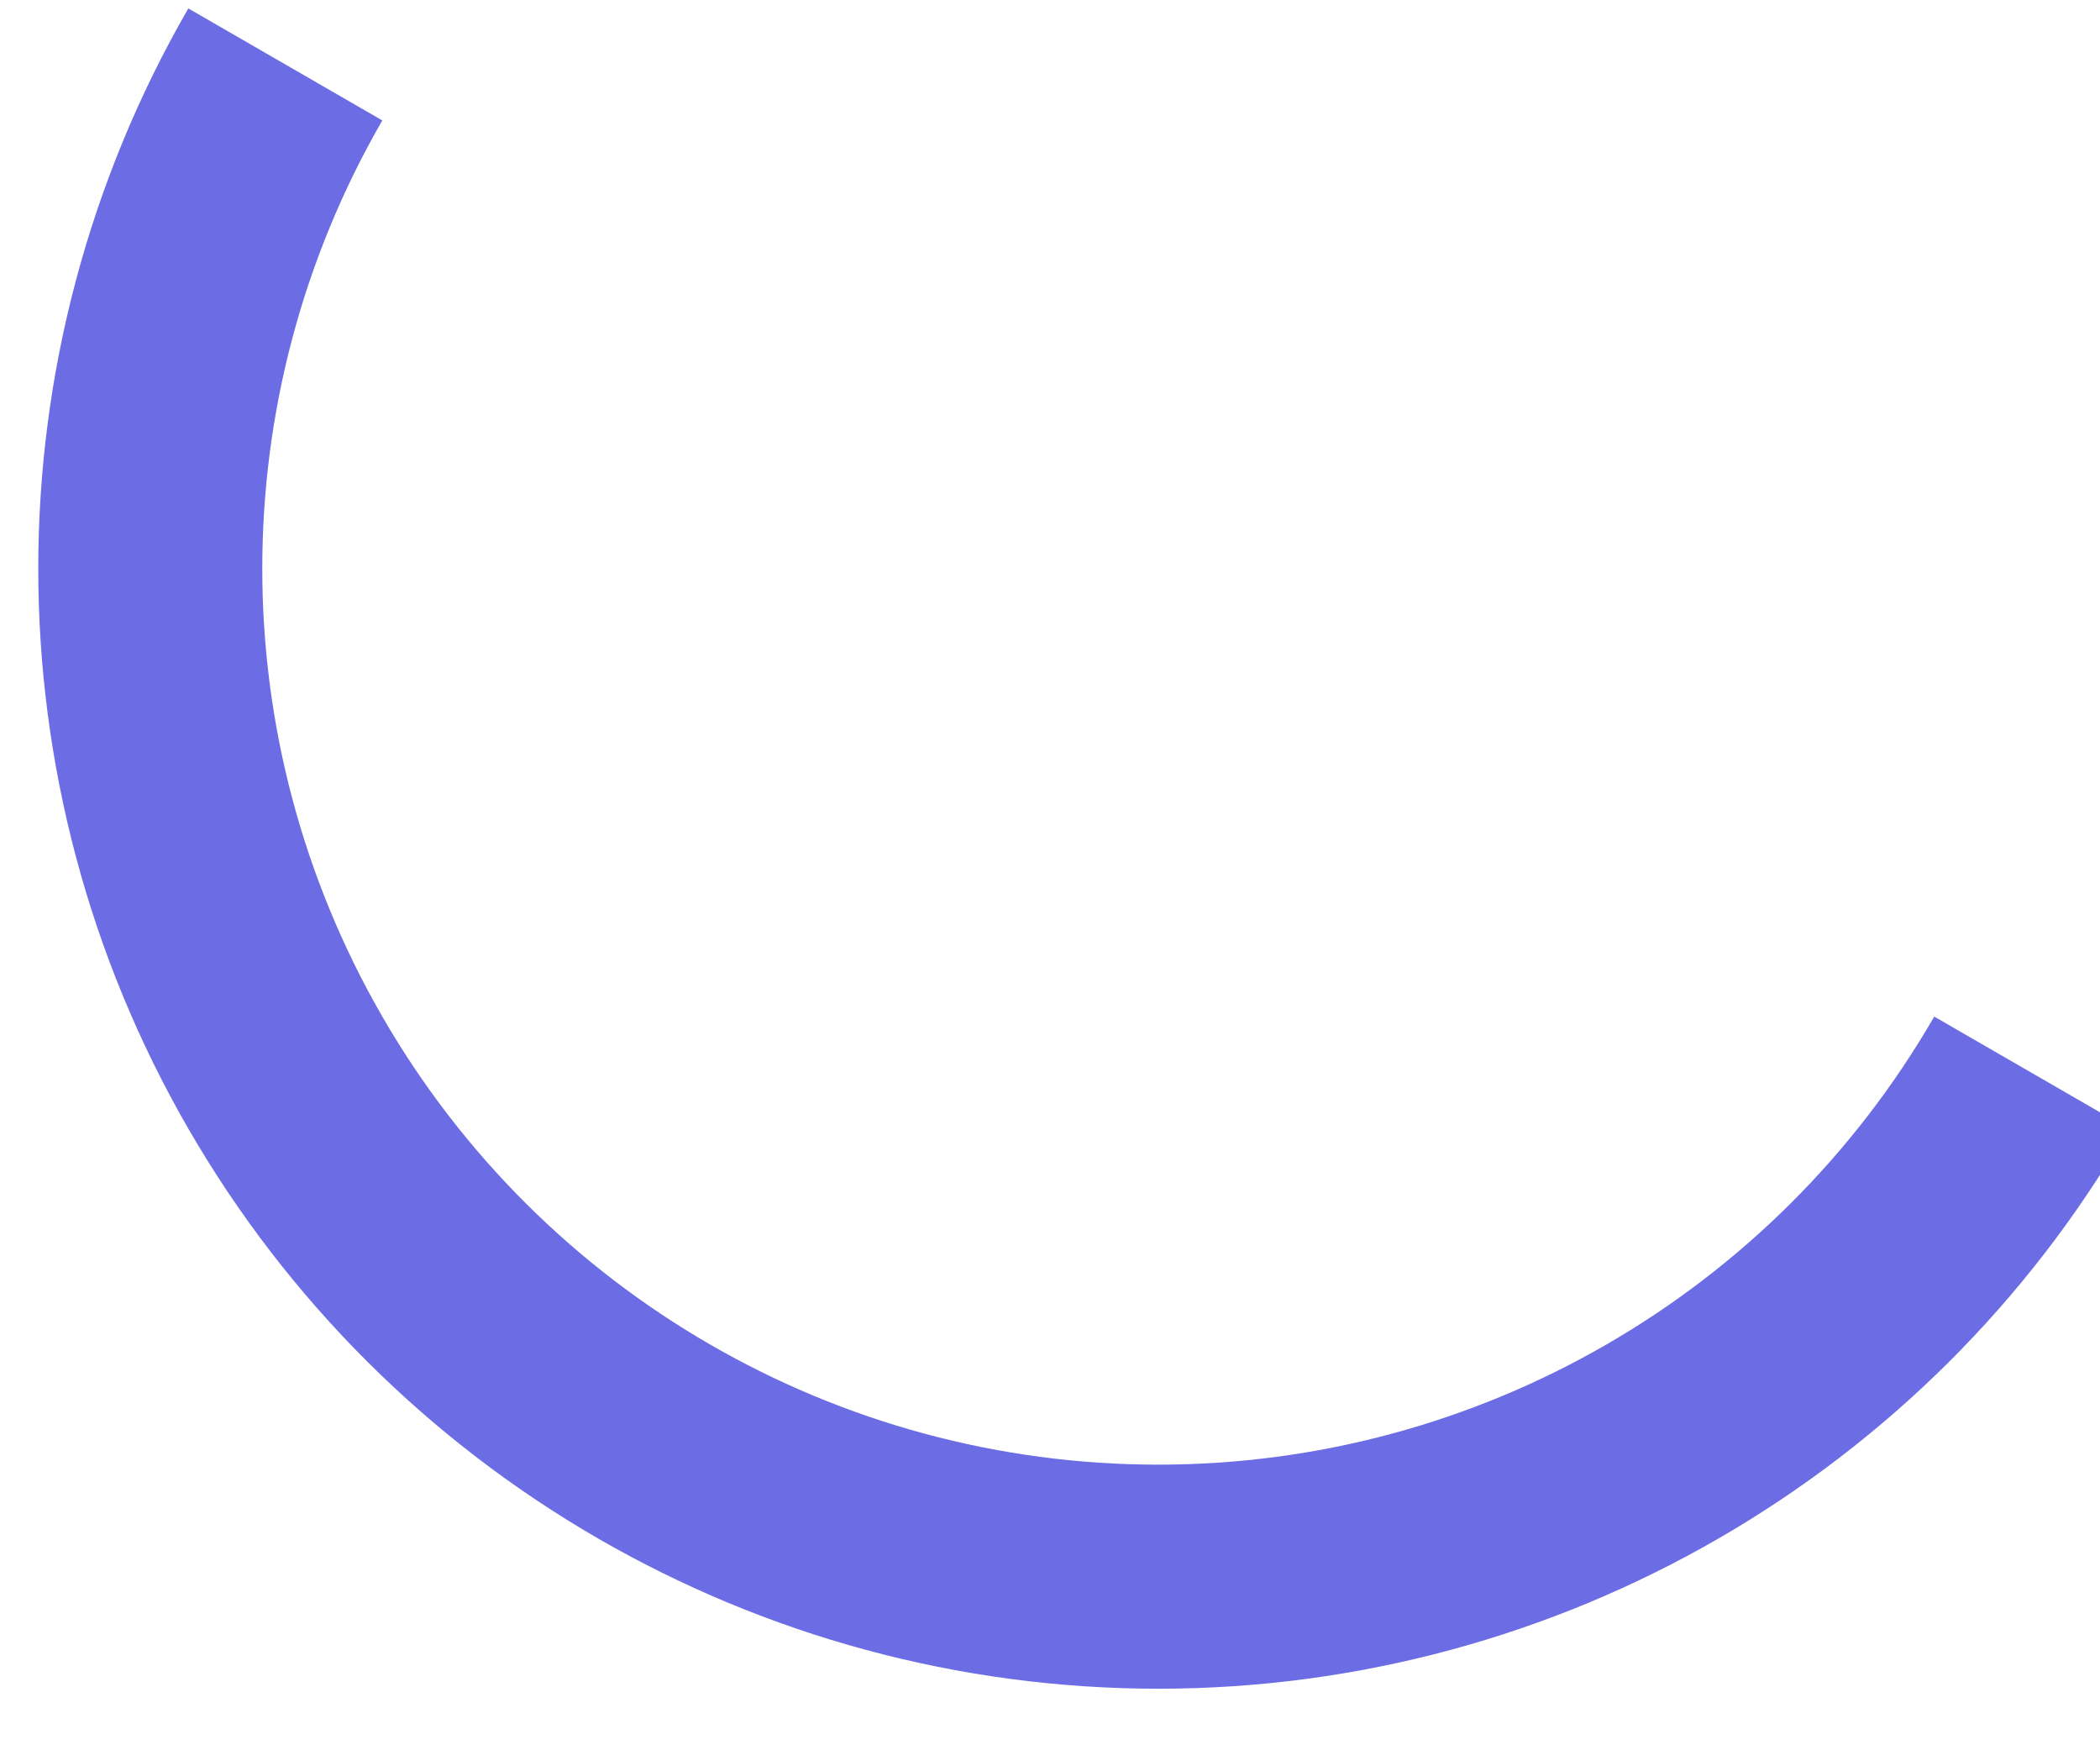 <?xml version="1.0" encoding="UTF-8"?>
<svg width="30px" height="25px" viewBox="0 0 30 25" version="1.1" xmlns="http://www.w3.org/2000/svg" xmlns:xlink="http://www.w3.org/1999/xlink">
    <!-- Generator: Sketch 61.2 (89653) - https://sketch.com -->
    <title>half-circle copy</title>
    <desc>Created with Sketch.</desc>
    <g id="Personal-1-mixed" stroke="none" stroke-width="1" fill="none" fill-rule="evenodd">
        <g transform="translate(-1331.182, -50.182)" fill="#6C6CE5" id="hero">
            <g transform="translate(290.182, 0.182)">
                <g id="shapes" transform="translate(77.182, 42.182)">
                    <g id="half-circle-copy" transform="translate(976.182, 23.182) rotate(210.182) translate(-976.182, -23.182) translate(960.182, 15.182)">
                        <path d="M8,-8 C13.717,-8 18.999,-4.95 21.857,0 C24.714,4.95 24.714,11.05 21.857,16 C18.999,20.95 13.717,24 8,24 L8,20.8 C12.573,20.8 16.799,18.36 19.085,14.4 C21.372,10.44 21.372,5.56 19.085,1.6 C16.799,-2.36 12.573,-4.8 8,-4.8 L8,-8 Z" id="Segment-1" transform="translate(16.182, 8.182) rotate(-90.182) translate(-16.182, -8.182) "></path>
                    </g>
                </g>
            </g>
        </g>
    </g>
</svg>